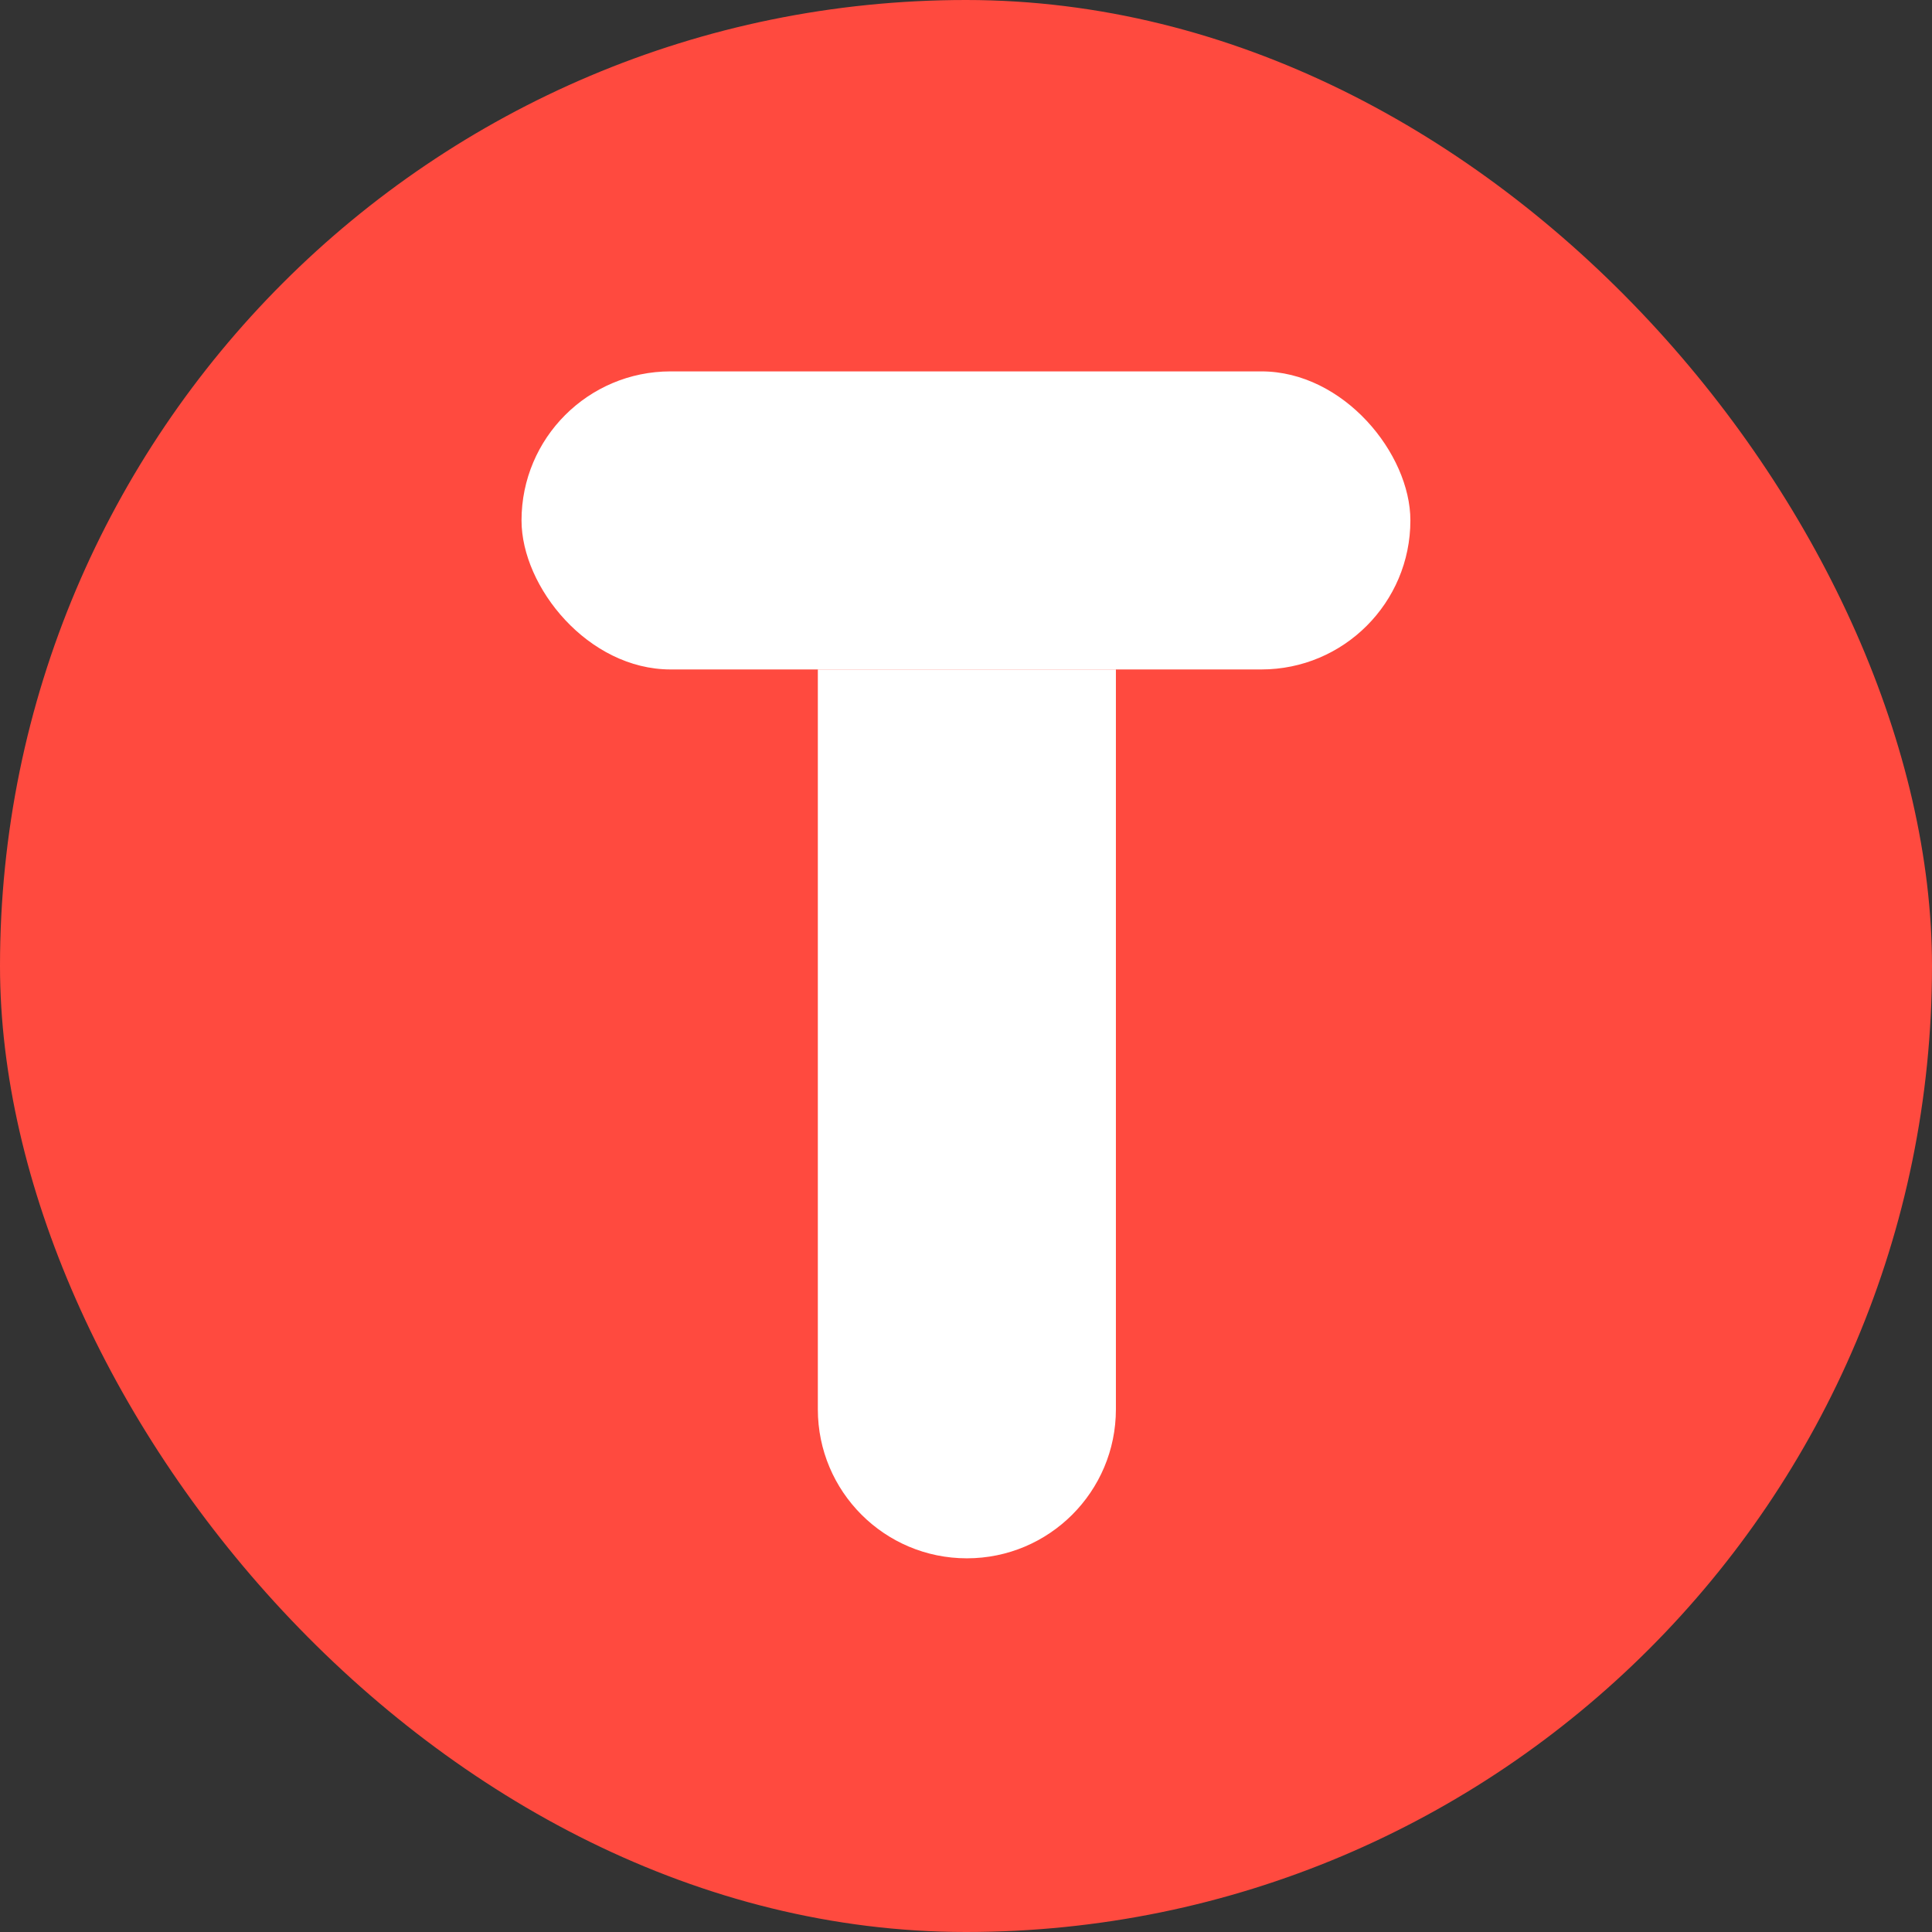 <svg width="489" height="489" viewBox="0 0 489 489" fill="none" xmlns="http://www.w3.org/2000/svg">
<rect x="0" y="0" width="489" height="489" fill="#333333" stroke="none"/>
<g clip-path="url(#clip0_10_14)">
<rect width="489" height="489" rx="244.5" fill="#FF4A3F"/>
<rect x="132" y="94" width="224.977" height="75.441" rx="37.721" fill="white"/>
<path d="M244.721 394.418C223.888 394.418 207 377.53 207 356.698L207 169.441L282.441 169.441L282.441 356.698C282.441 377.53 265.553 394.418 244.721 394.418V394.418Z" fill="white"/>
</g>
<defs>
<clipPath id="clip0_10_14">
<rect width="489" height="489" rx="244.5" fill="white"/>
</clipPath>
</defs>
</svg>
